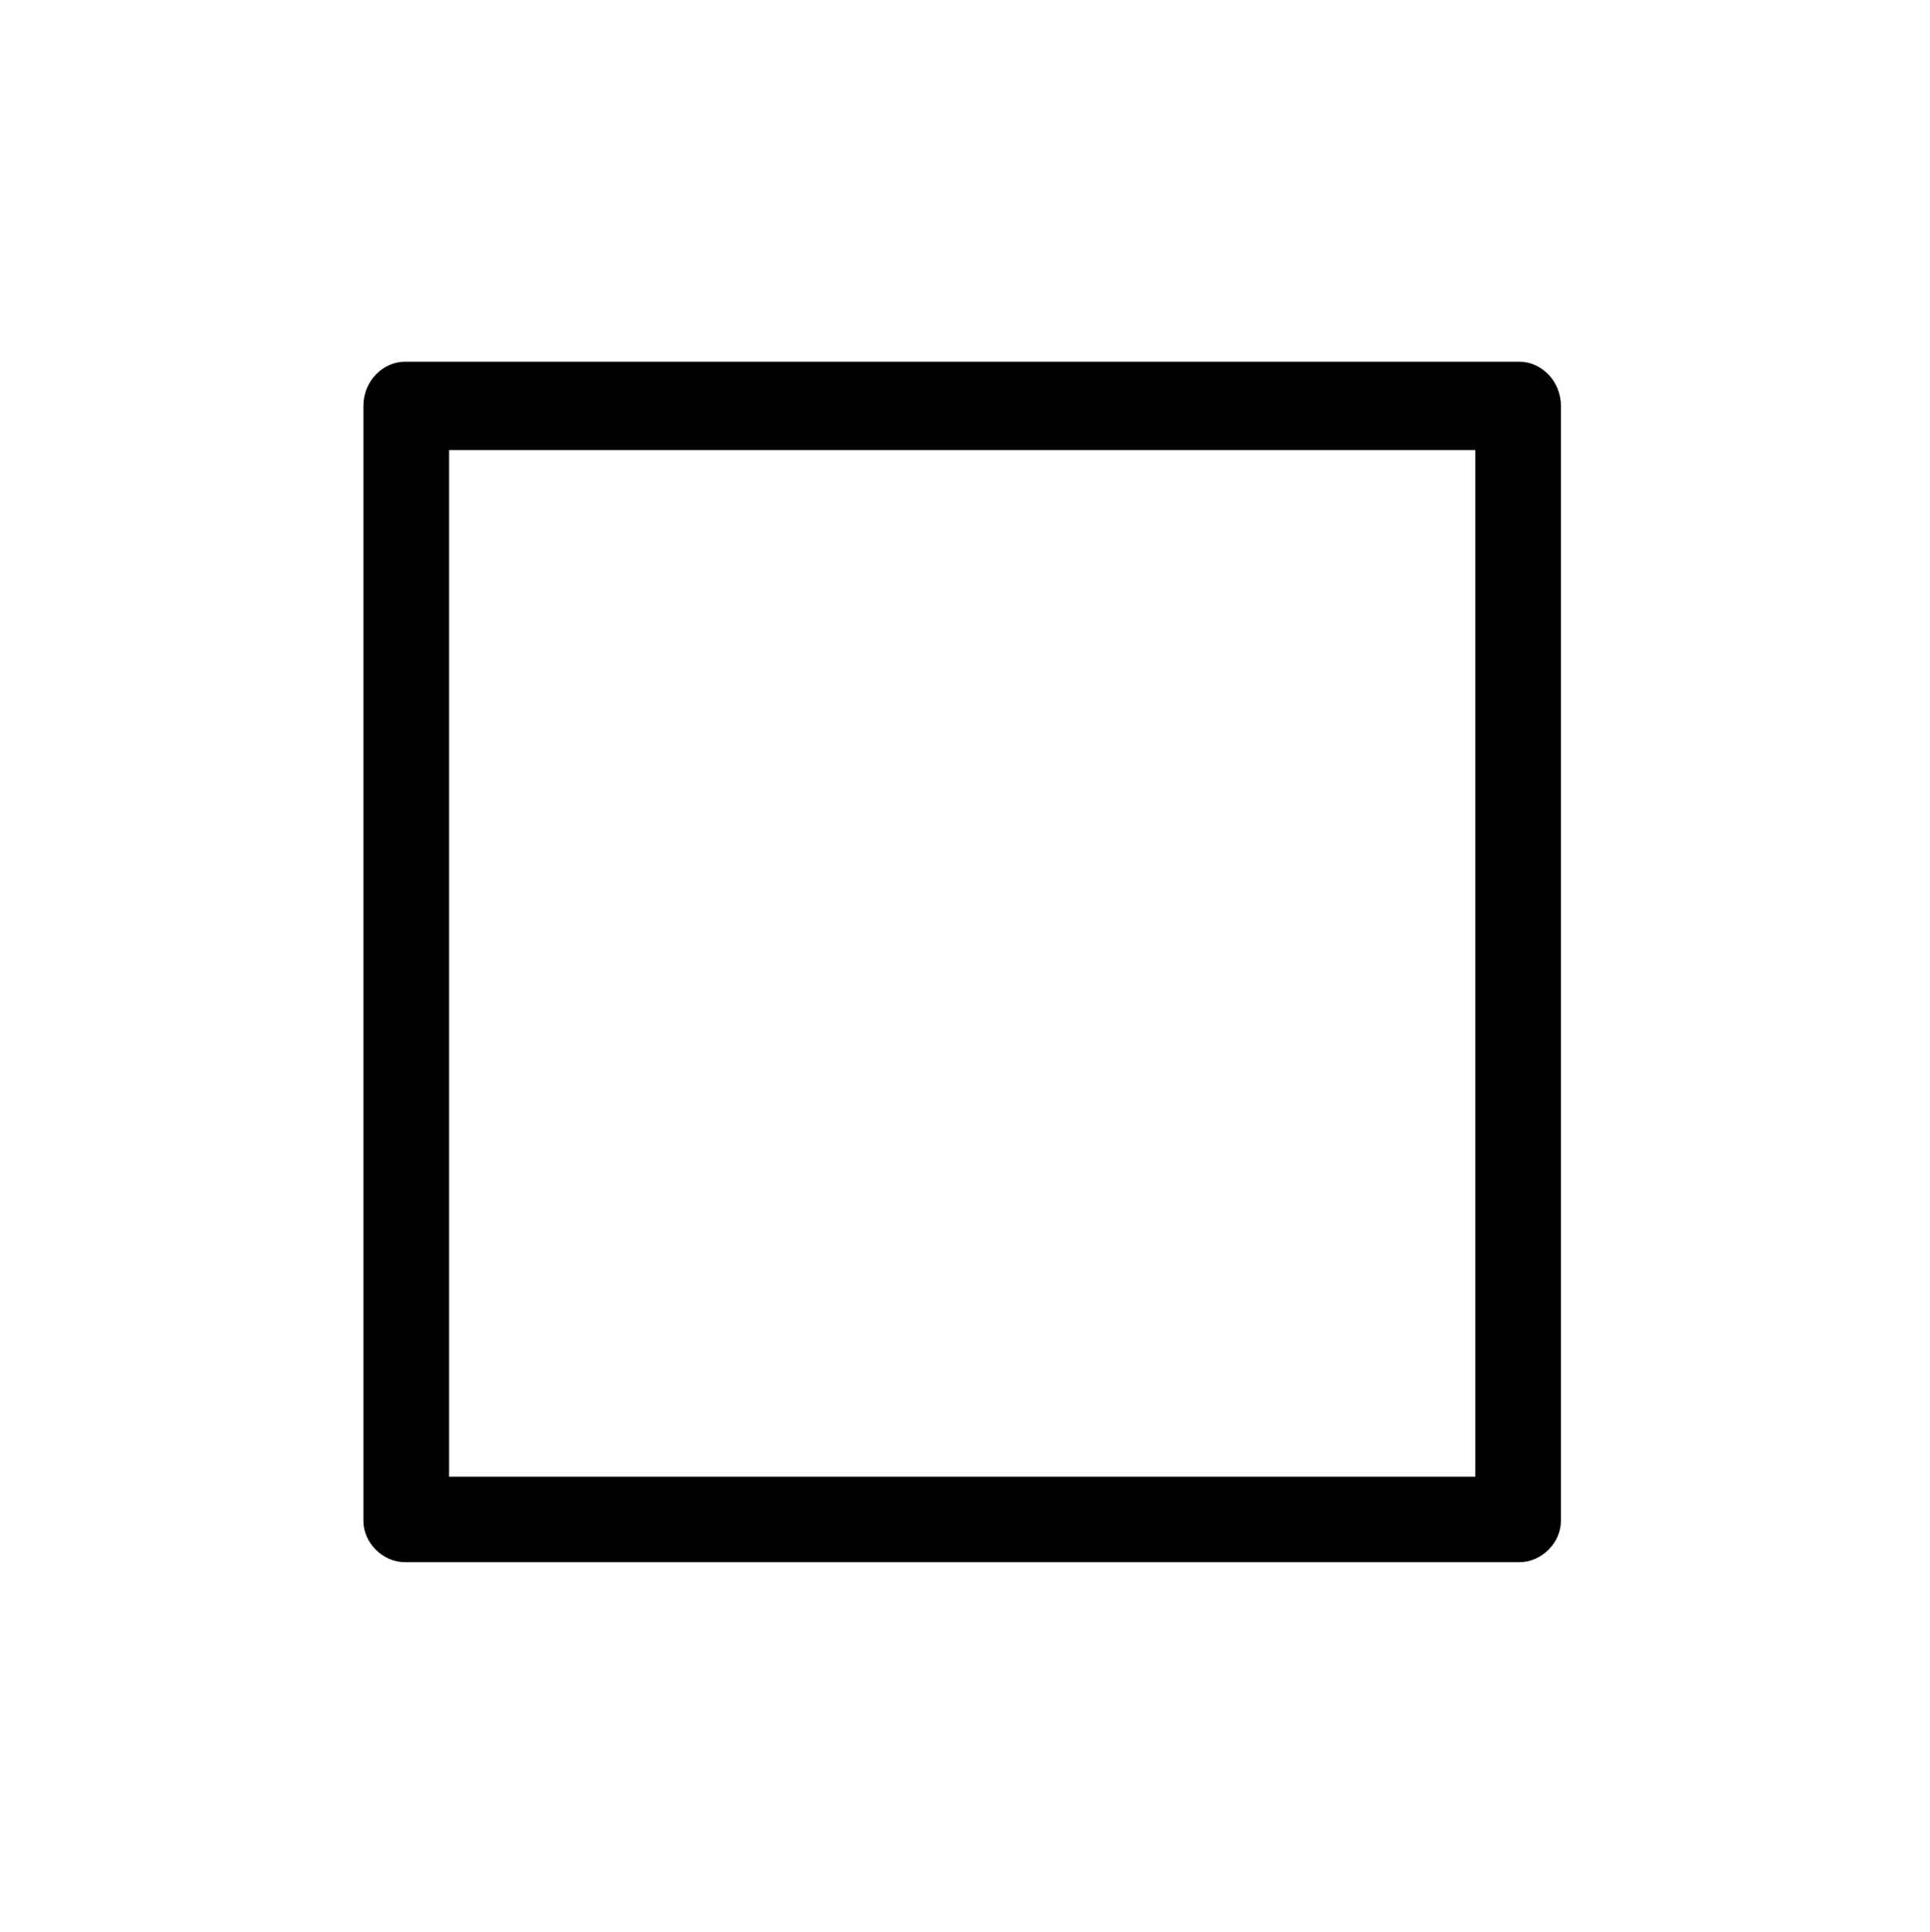 <?xml version="1.0" encoding="UTF-8"?>
<svg xmlns="http://www.w3.org/2000/svg" xmlns:xlink="http://www.w3.org/1999/xlink" width="10.93" height="10.94" viewBox="0 0 10.93 10.94">
<defs>
<g>
<g id="glyph-0-0">
<path d="M 1.062 0.172 C 1.062 0.297 1.172 0.406 1.297 0.406 L 7.609 0.406 C 7.734 0.406 7.844 0.297 7.844 0.172 L 7.844 -6.141 C 7.844 -6.281 7.734 -6.391 7.609 -6.391 L 1.297 -6.391 C 1.172 -6.391 1.062 -6.281 1.062 -6.141 Z M 7.359 -0.078 L 1.547 -0.078 L 1.547 -5.891 L 7.359 -5.891 Z M 7.359 -0.078 "/>
</g>
</g>
</defs>
<g fill="rgb(0%, 0%, 0%)" fill-opacity="1">
<use xlink:href="#glyph-0-0" x="0.996" y="8.439"/>
</g>
</svg>

